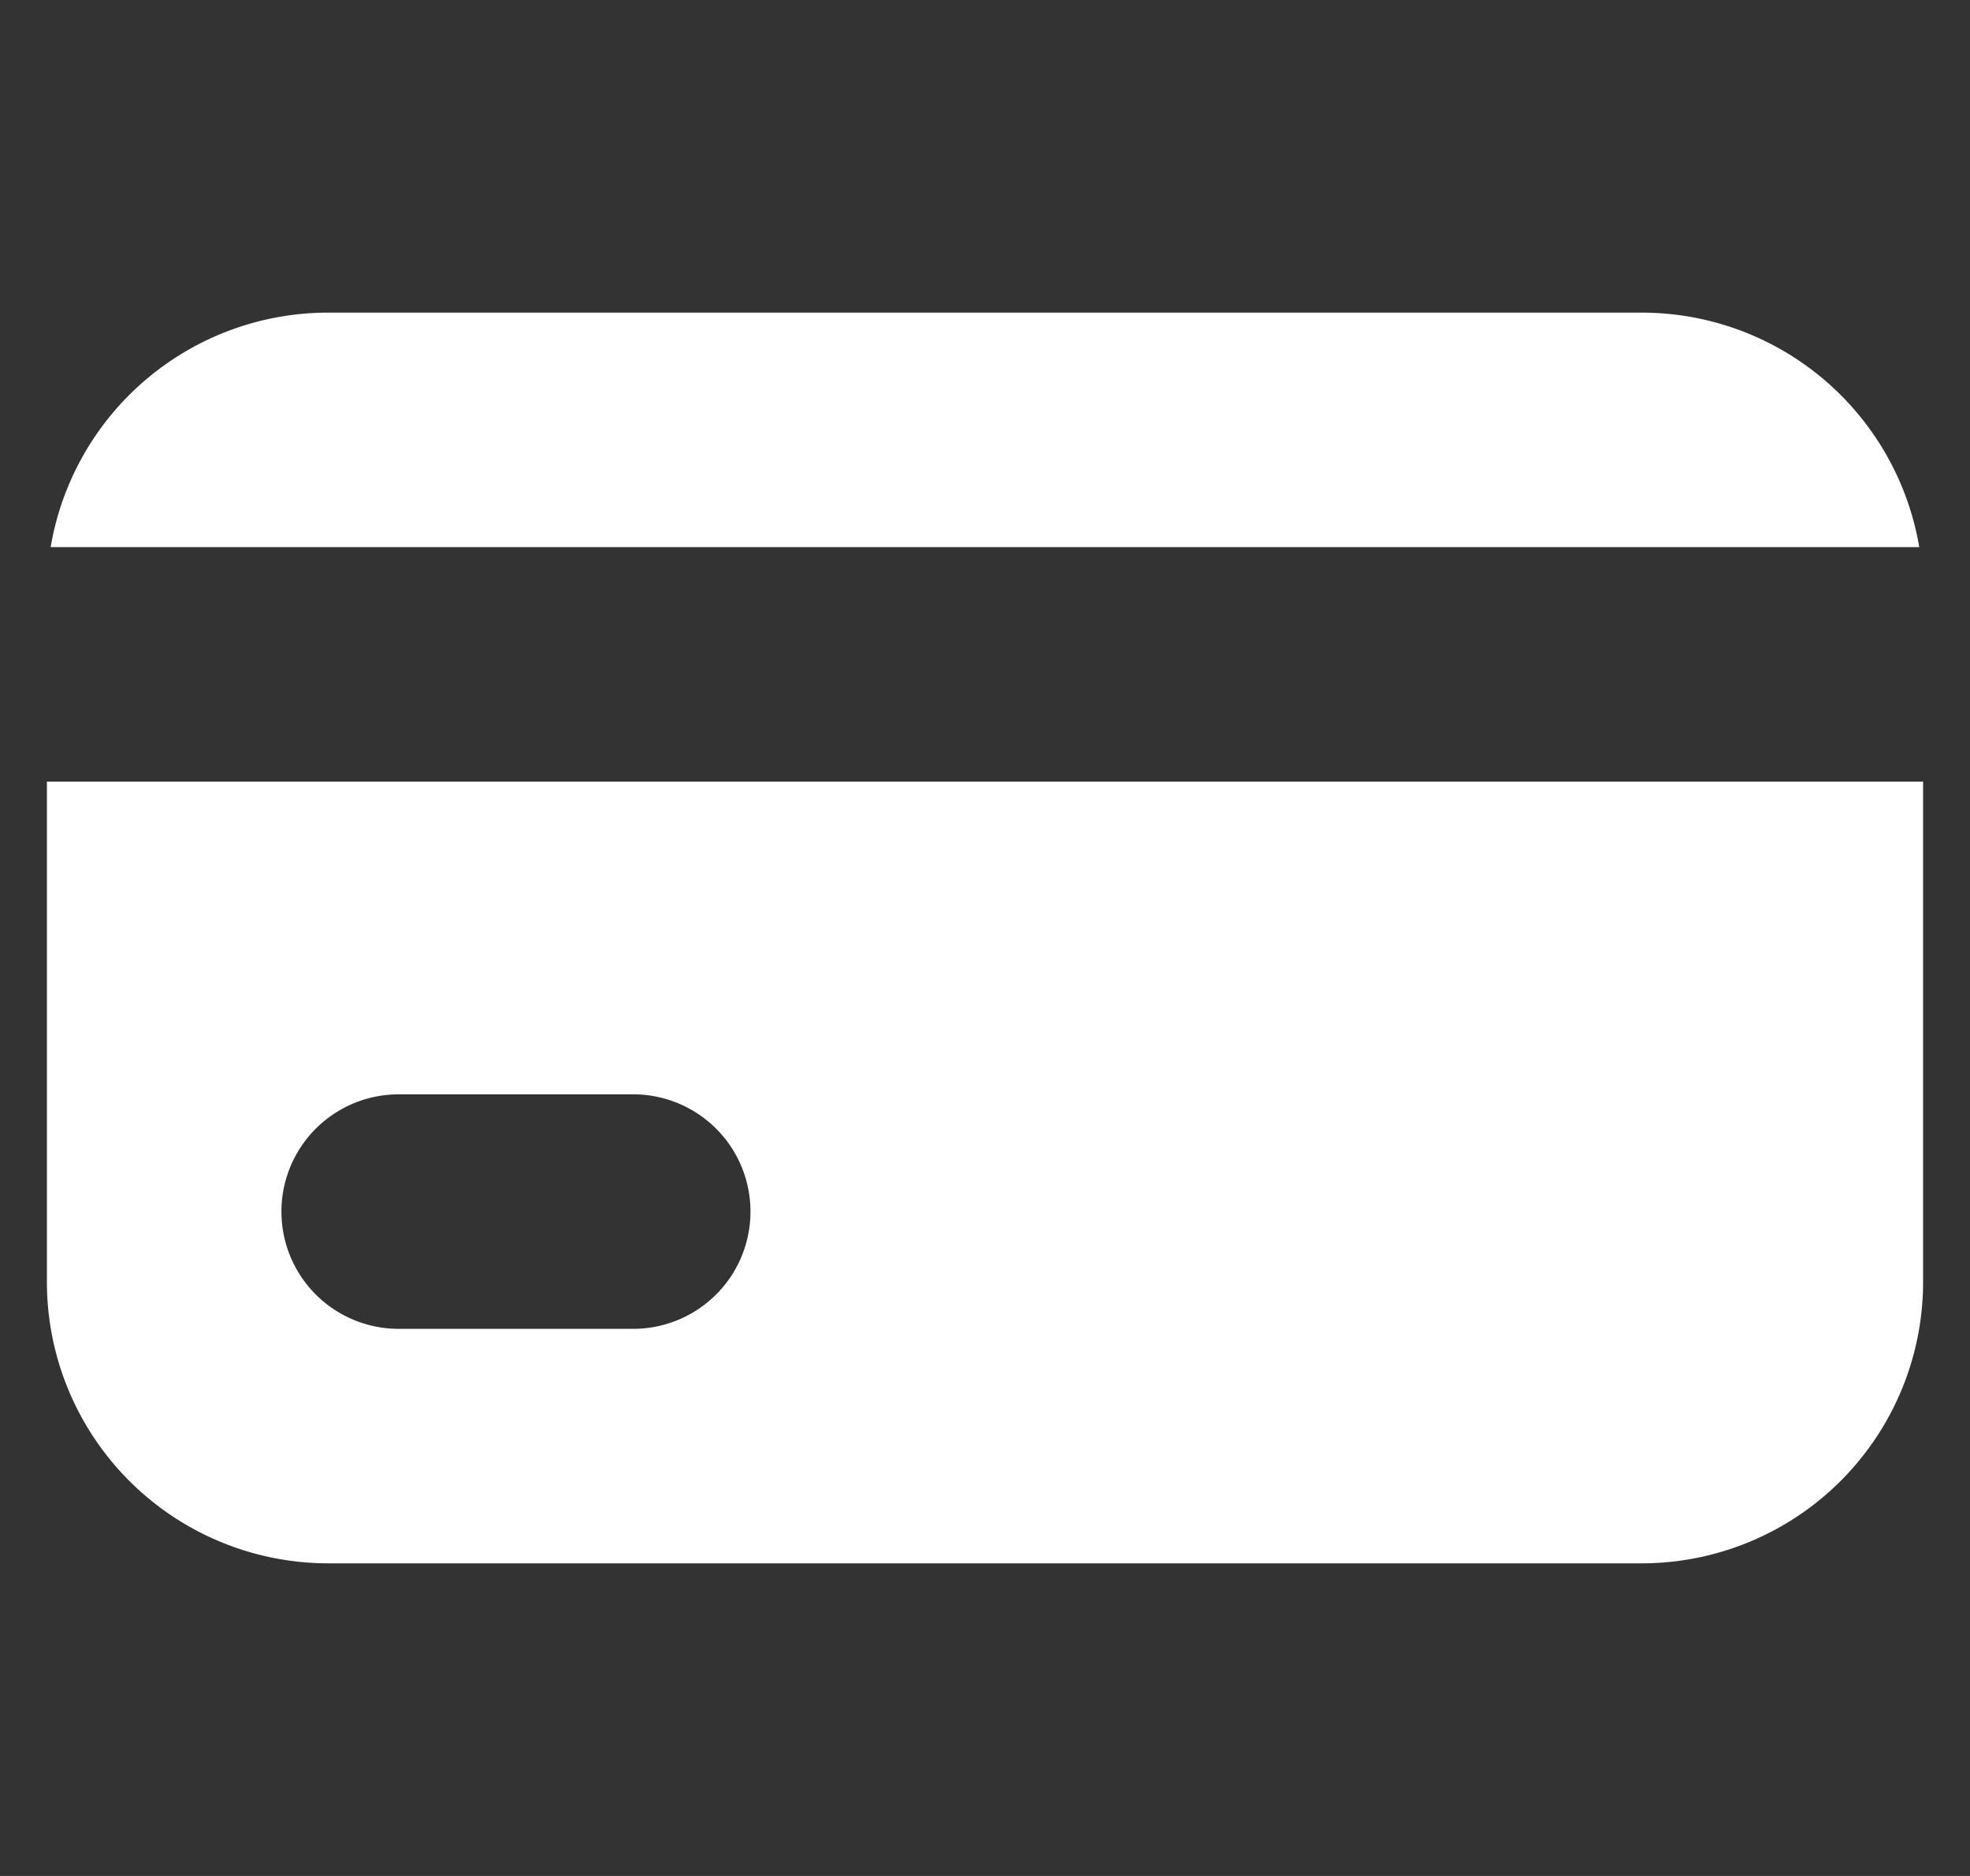 <svg width="21" height="20" viewBox="0 0 21 20" xmlns="http://www.w3.org/2000/svg">
    <rect x="0" y="0" width="21" height="20" fill="#333333" stroke="none"/>
    <path d="M20.5 8.333v5.334a3 3 0 0 1-3 3h-14a3 3 0 0 1-3-3V8.333h20zM6.75 11.667h-2.5a1.25 1.25 0 0 0 0 2.5h2.5a1.25 1.25 0 1 0 0-2.5zM17.5 3.333a3 3 0 0 1 2.959 2.5H.54a3 3 0 0 1 2.959-2.5h14z" fill="#FFF" fill-rule="evenodd"/>
</svg>
